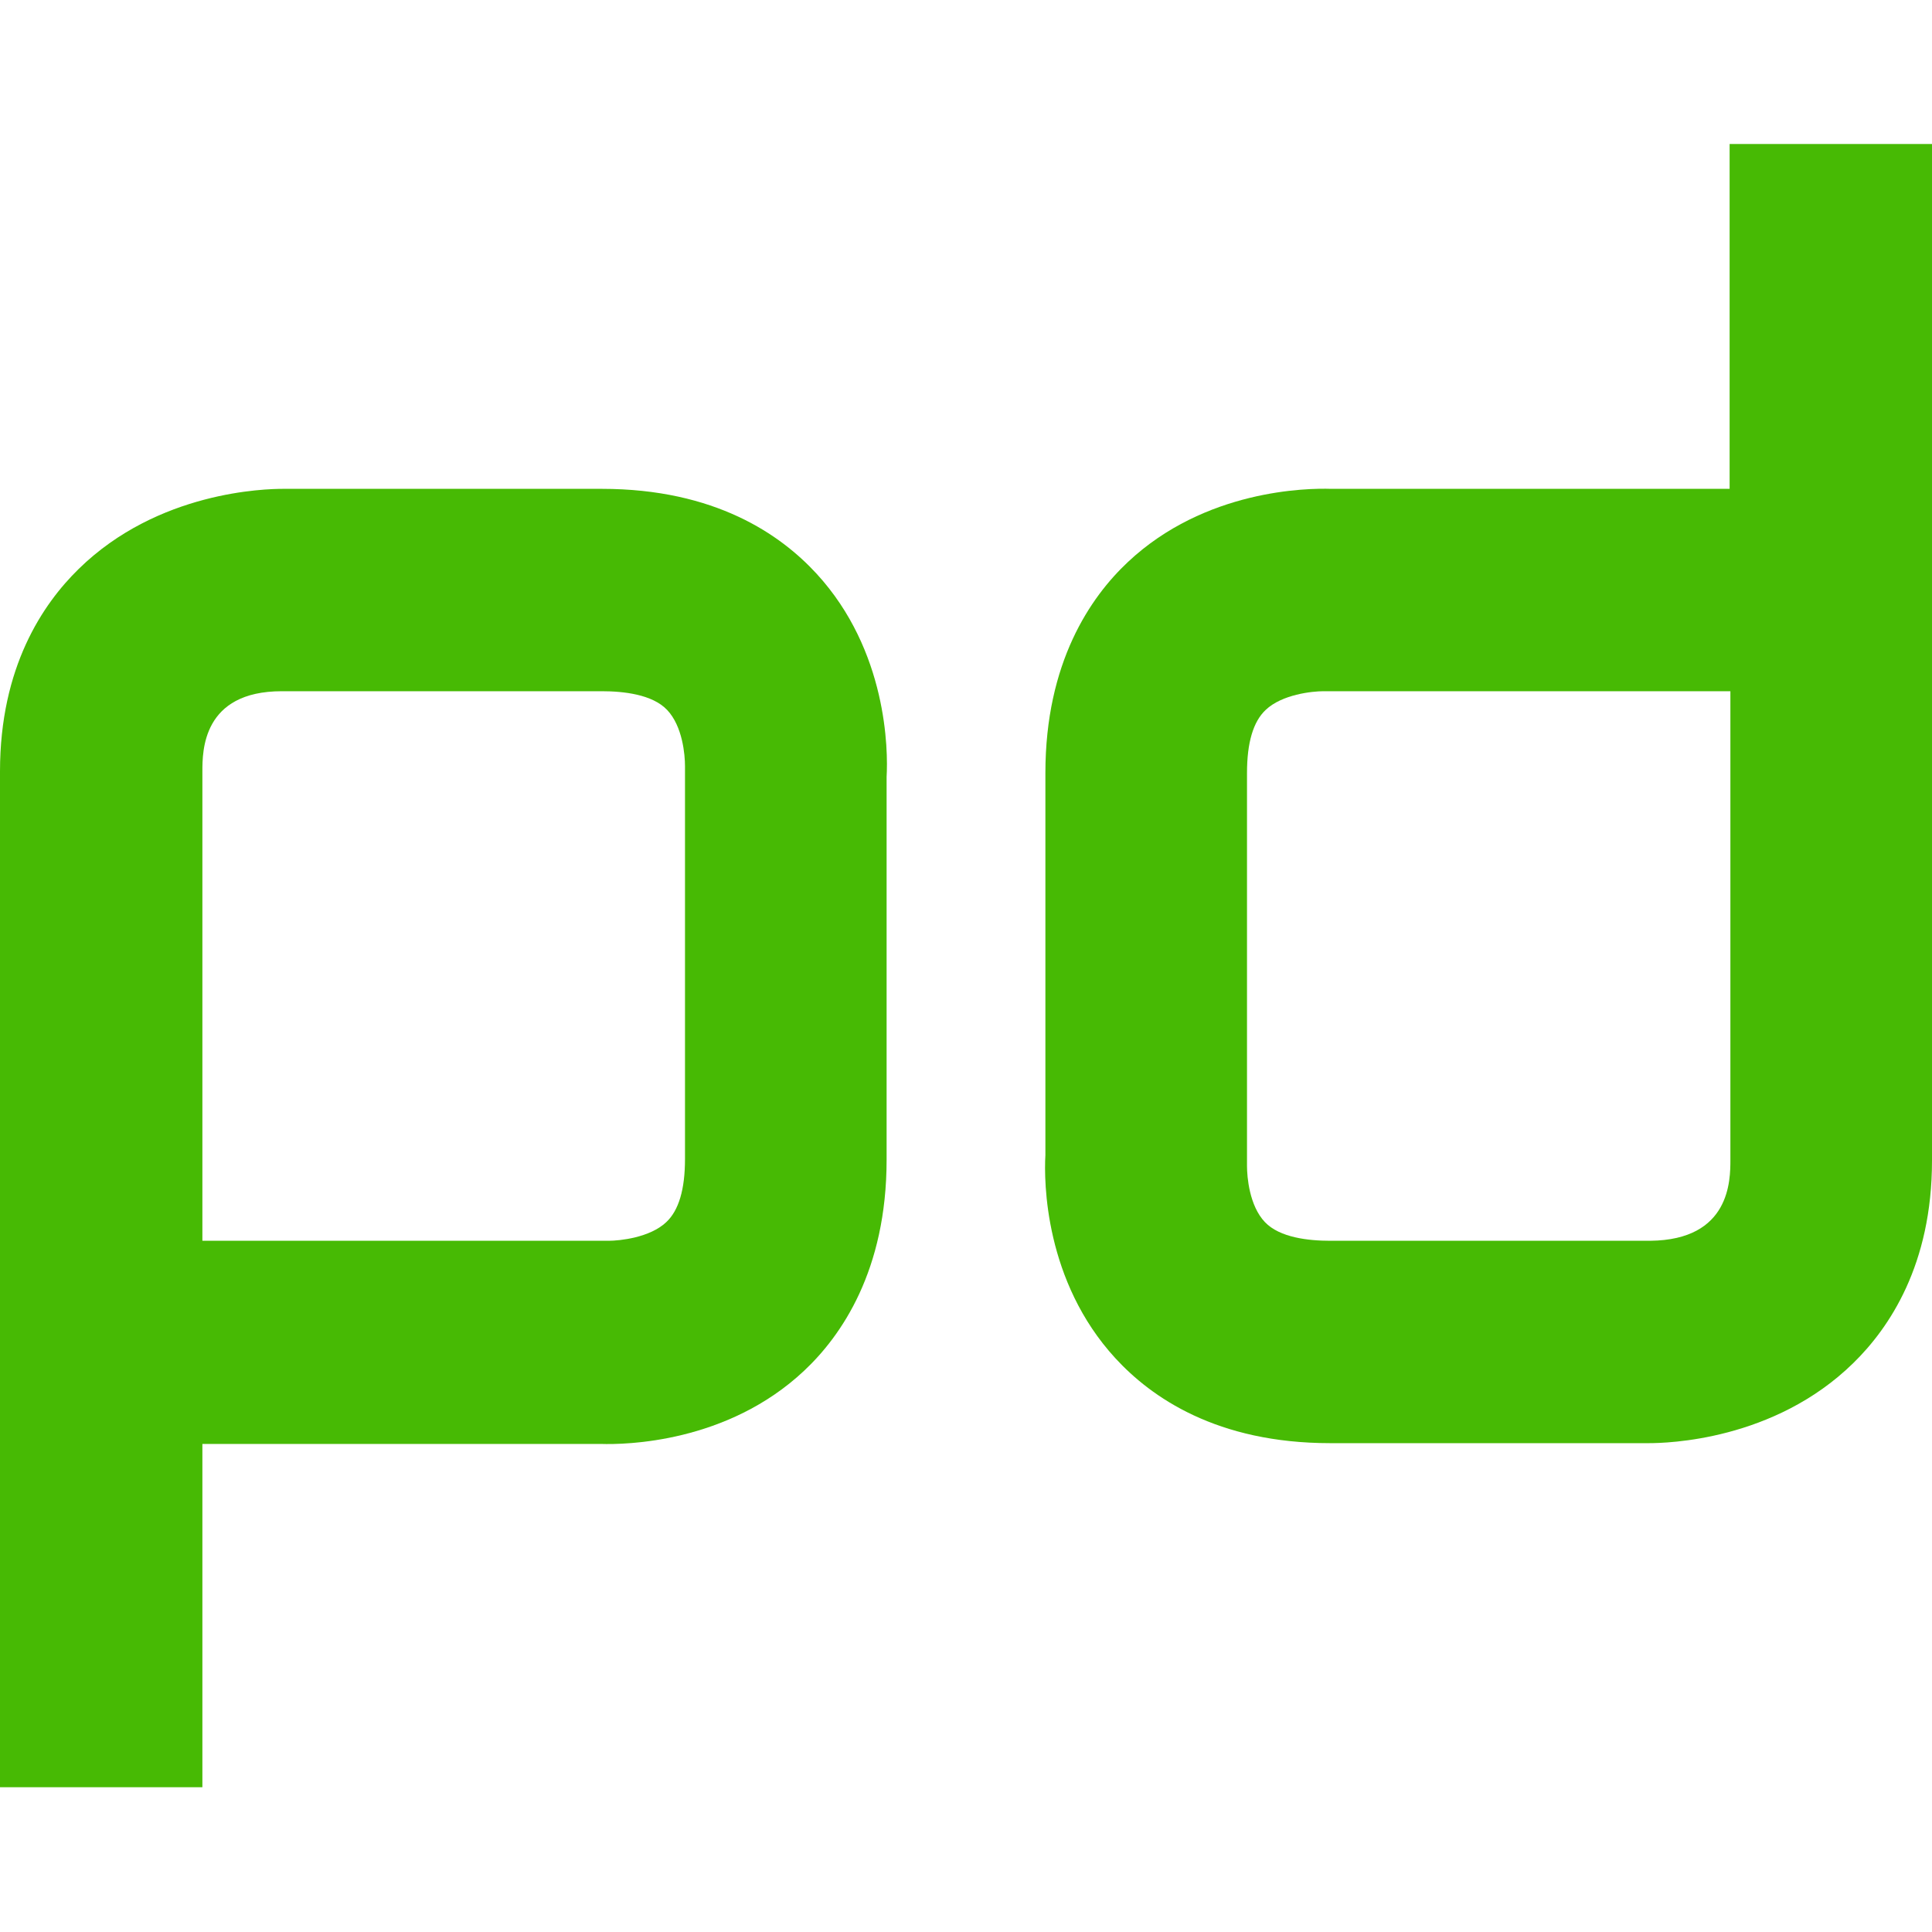 <?xml version="1.0" encoding="utf-8"?>
<!-- Generator: Adobe Illustrator 18.1.0, SVG Export Plug-In . SVG Version: 6.00 Build 0)  -->
<!DOCTYPE svg PUBLIC "-//W3C//DTD SVG 1.1//EN" "http://www.w3.org/Graphics/SVG/1.1/DTD/svg11.dtd">
<svg version="1.1" id="Layer_1" xmlns="http://www.w3.org/2000/svg" xmlns:xlink="http://www.w3.org/1999/xlink" x="0px" y="0px"
	 viewBox="0 0 248.2 248.2" enable-background="new 0 0 248.2 248.2" xml:space="preserve">
<path fill="#47BA04" d="M26,229.6H0V99.1c0-13.4,5.5-21.5,10.1-26c10.2-10,24-10.3,26.3-10.3h40.9c14.6,0,23,5.9,27.6,10.9
	c9.1,9.9,9.2,22.7,9,26.1v49.2c0,14.2-5.8,22.6-10.6,27.1c-9.9,9.3-23,9.5-26.1,9.4H26V229.6z M78.2,159.4c1.4,0,5.3-0.4,7.4-2.4
	c1.6-1.5,2.4-4.2,2.4-8.1l0-50.5c0-1.4-0.3-5.1-2.3-7.2c-1.9-2-5.6-2.4-8.4-2.4H36.2C26,88.8,26,96.5,26,99.1v60.3L78.2,159.4z"/>
<path fill="#47BA04" d="M222.2,18.5h26v130.6c0,13.4-5.5,21.5-10.1,26c-10.2,10-24,10.3-26.3,10.3h-40.9c-14.6,0-23-5.9-27.6-10.9
	c-9.1-9.9-9.2-22.7-9-26.1V99.3c0-14.2,5.8-22.6,10.6-27.1c9.9-9.3,23-9.5,26.1-9.4h51.2V18.5z M170,88.8c-1.4,0-5.3,0.4-7.4,2.4
	c-1.6,1.5-2.4,4.2-2.4,8.1l0,50.5c0,1.4,0.3,5.1,2.3,7.2c1.9,2,5.6,2.4,8.4,2.4H212c10.3-0.1,10.3-7.8,10.3-10.4V88.8L170,88.8z"/>
</svg>

